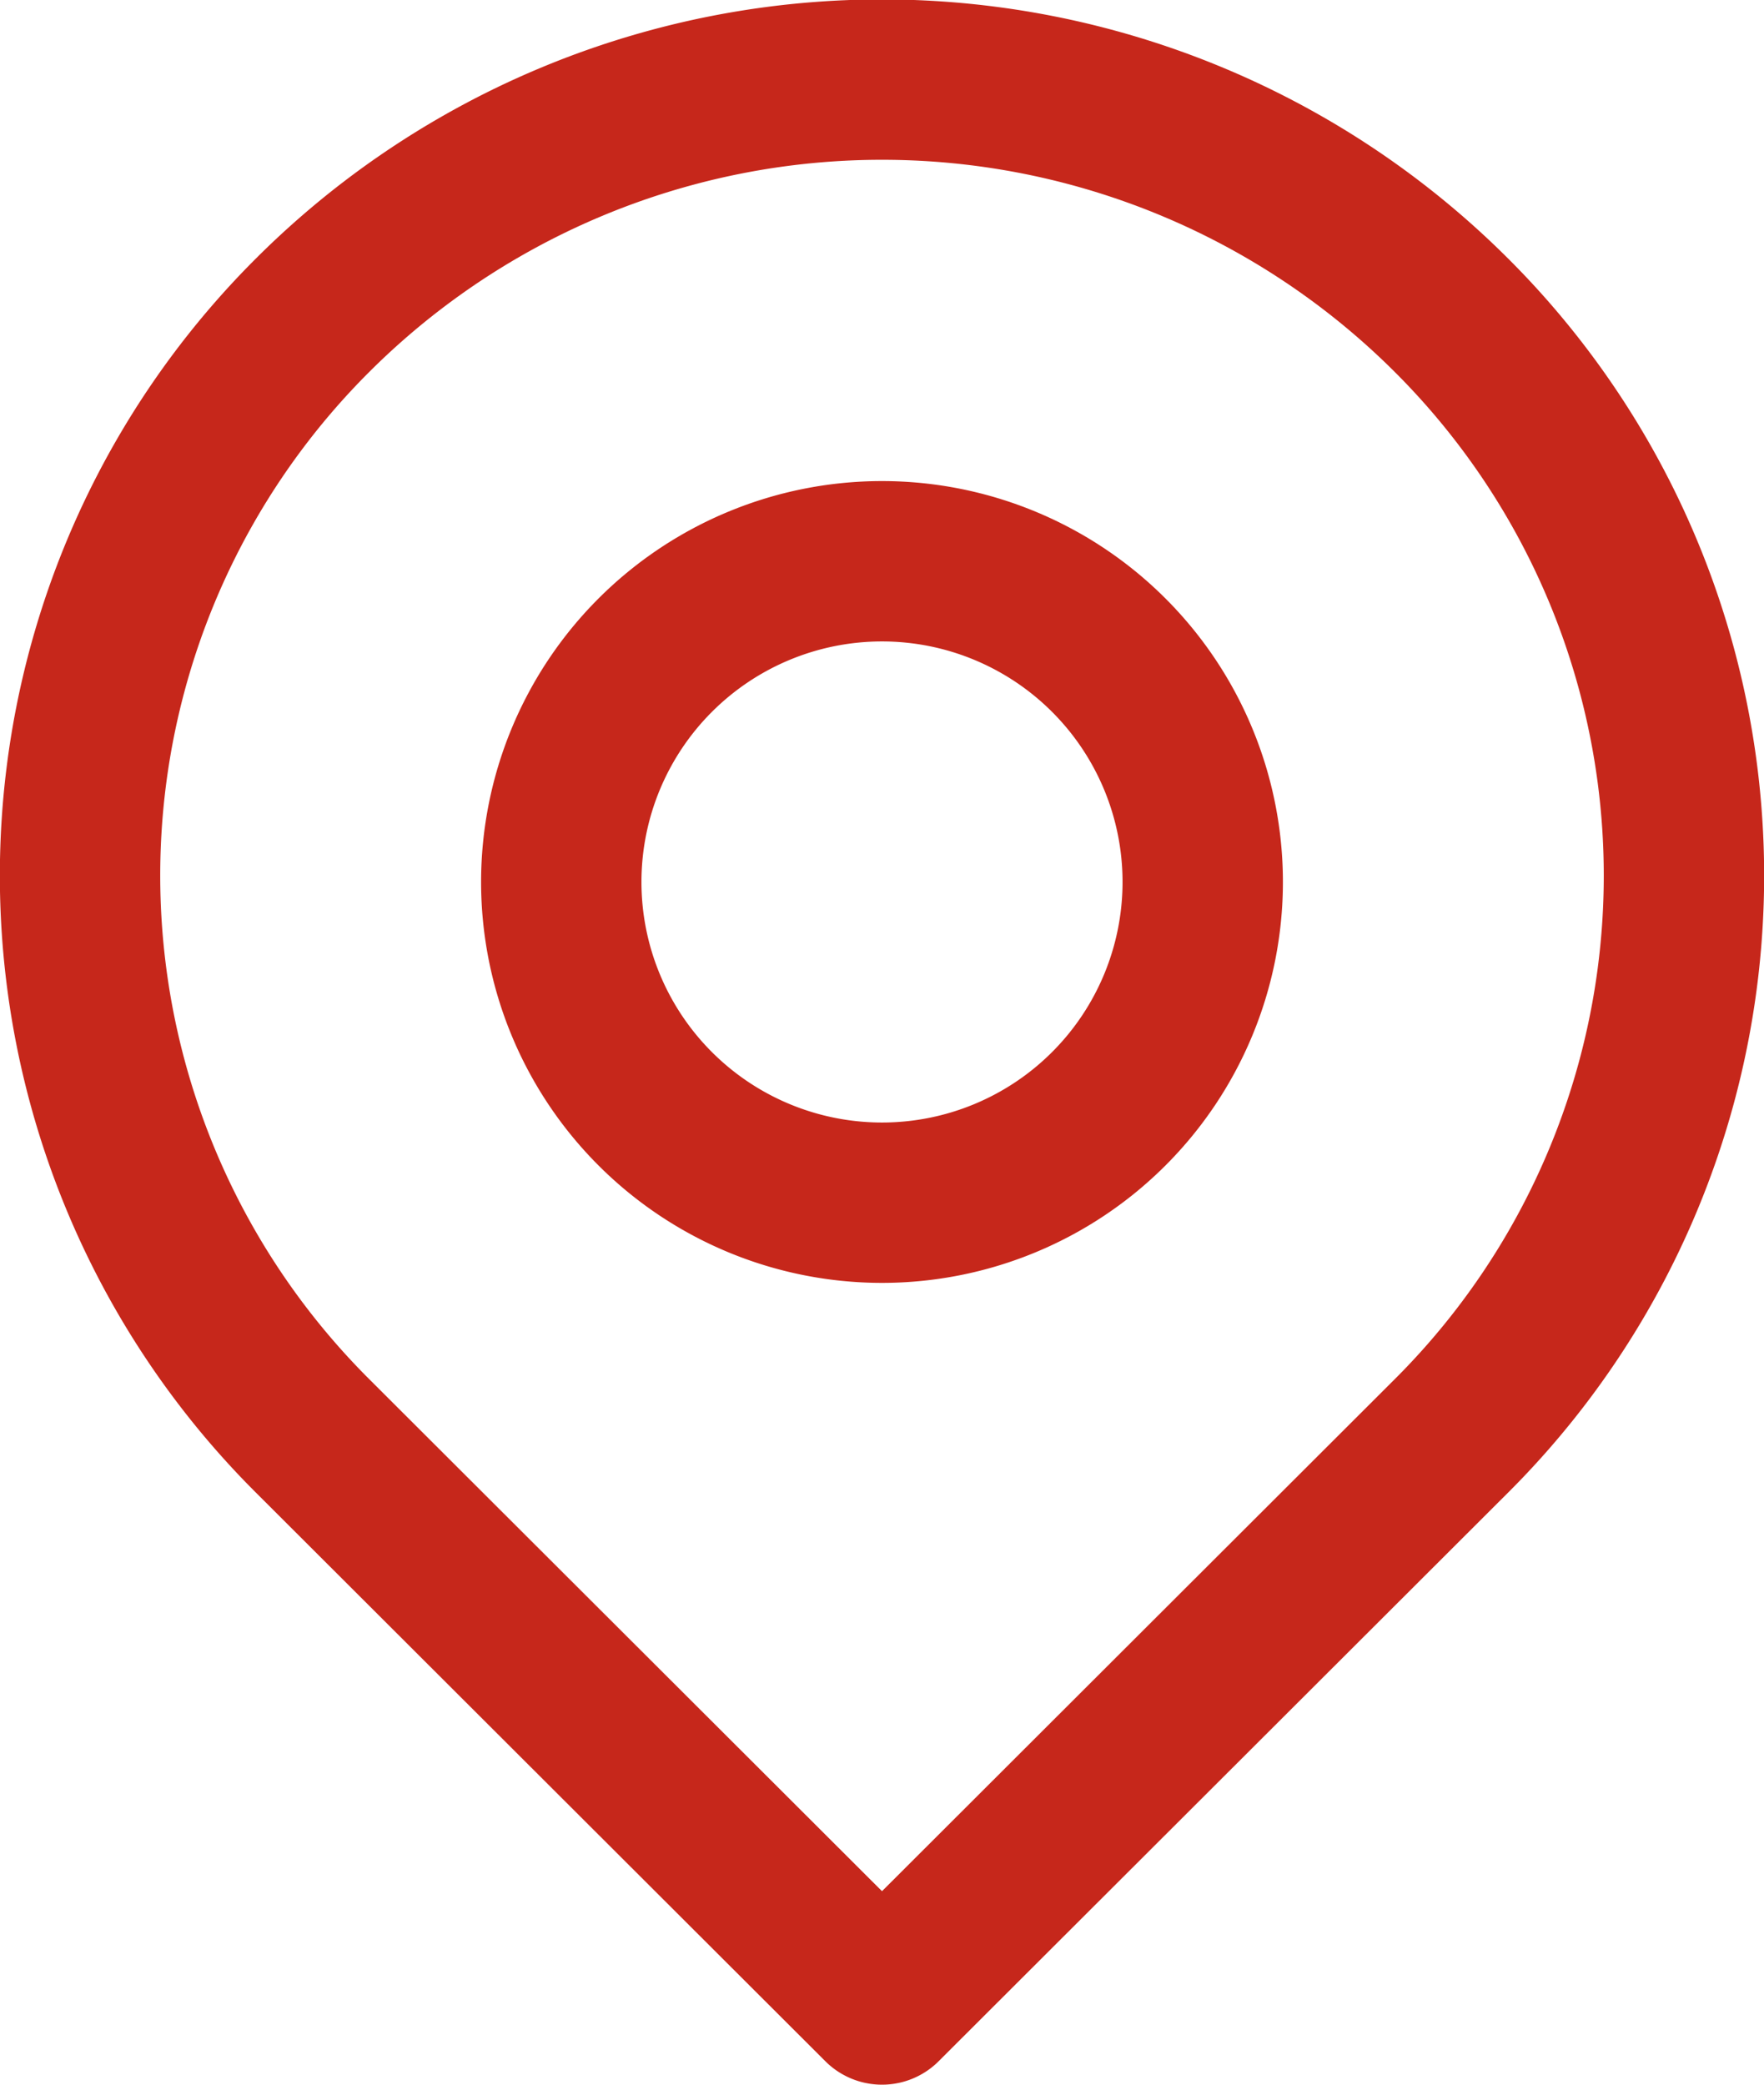 <svg xmlns="http://www.w3.org/2000/svg" xmlns:xlink="http://www.w3.org/1999/xlink" width="22" height="26" viewBox="0 0 22 26"><defs><path id="jpsqa" d="M252 274l-7.1-7.09a9.87 9.87 0 0 1 0-13.98 10.05 10.05 0 0 1 14.2 0 9.87 9.87 0 0 1 0 13.98z"/><path id="jpsqb" d="M256 260a4 4 0 1 1-8 0 4 4 0 0 1 8 0z"/></defs><g><g transform="translate(-241 -249)"><g><use fill="#fff" fill-opacity="0" stroke="#c6271b" stroke-linecap="round" stroke-linejoin="round" stroke-miterlimit="50" stroke-width="2" xlink:href="#jpsqa"/></g><g><use fill="#fff" fill-opacity="0" stroke="#c6271b" stroke-linecap="round" stroke-linejoin="round" stroke-miterlimit="50" stroke-width="2" xlink:href="#jpsqb"/></g></g></g></svg>